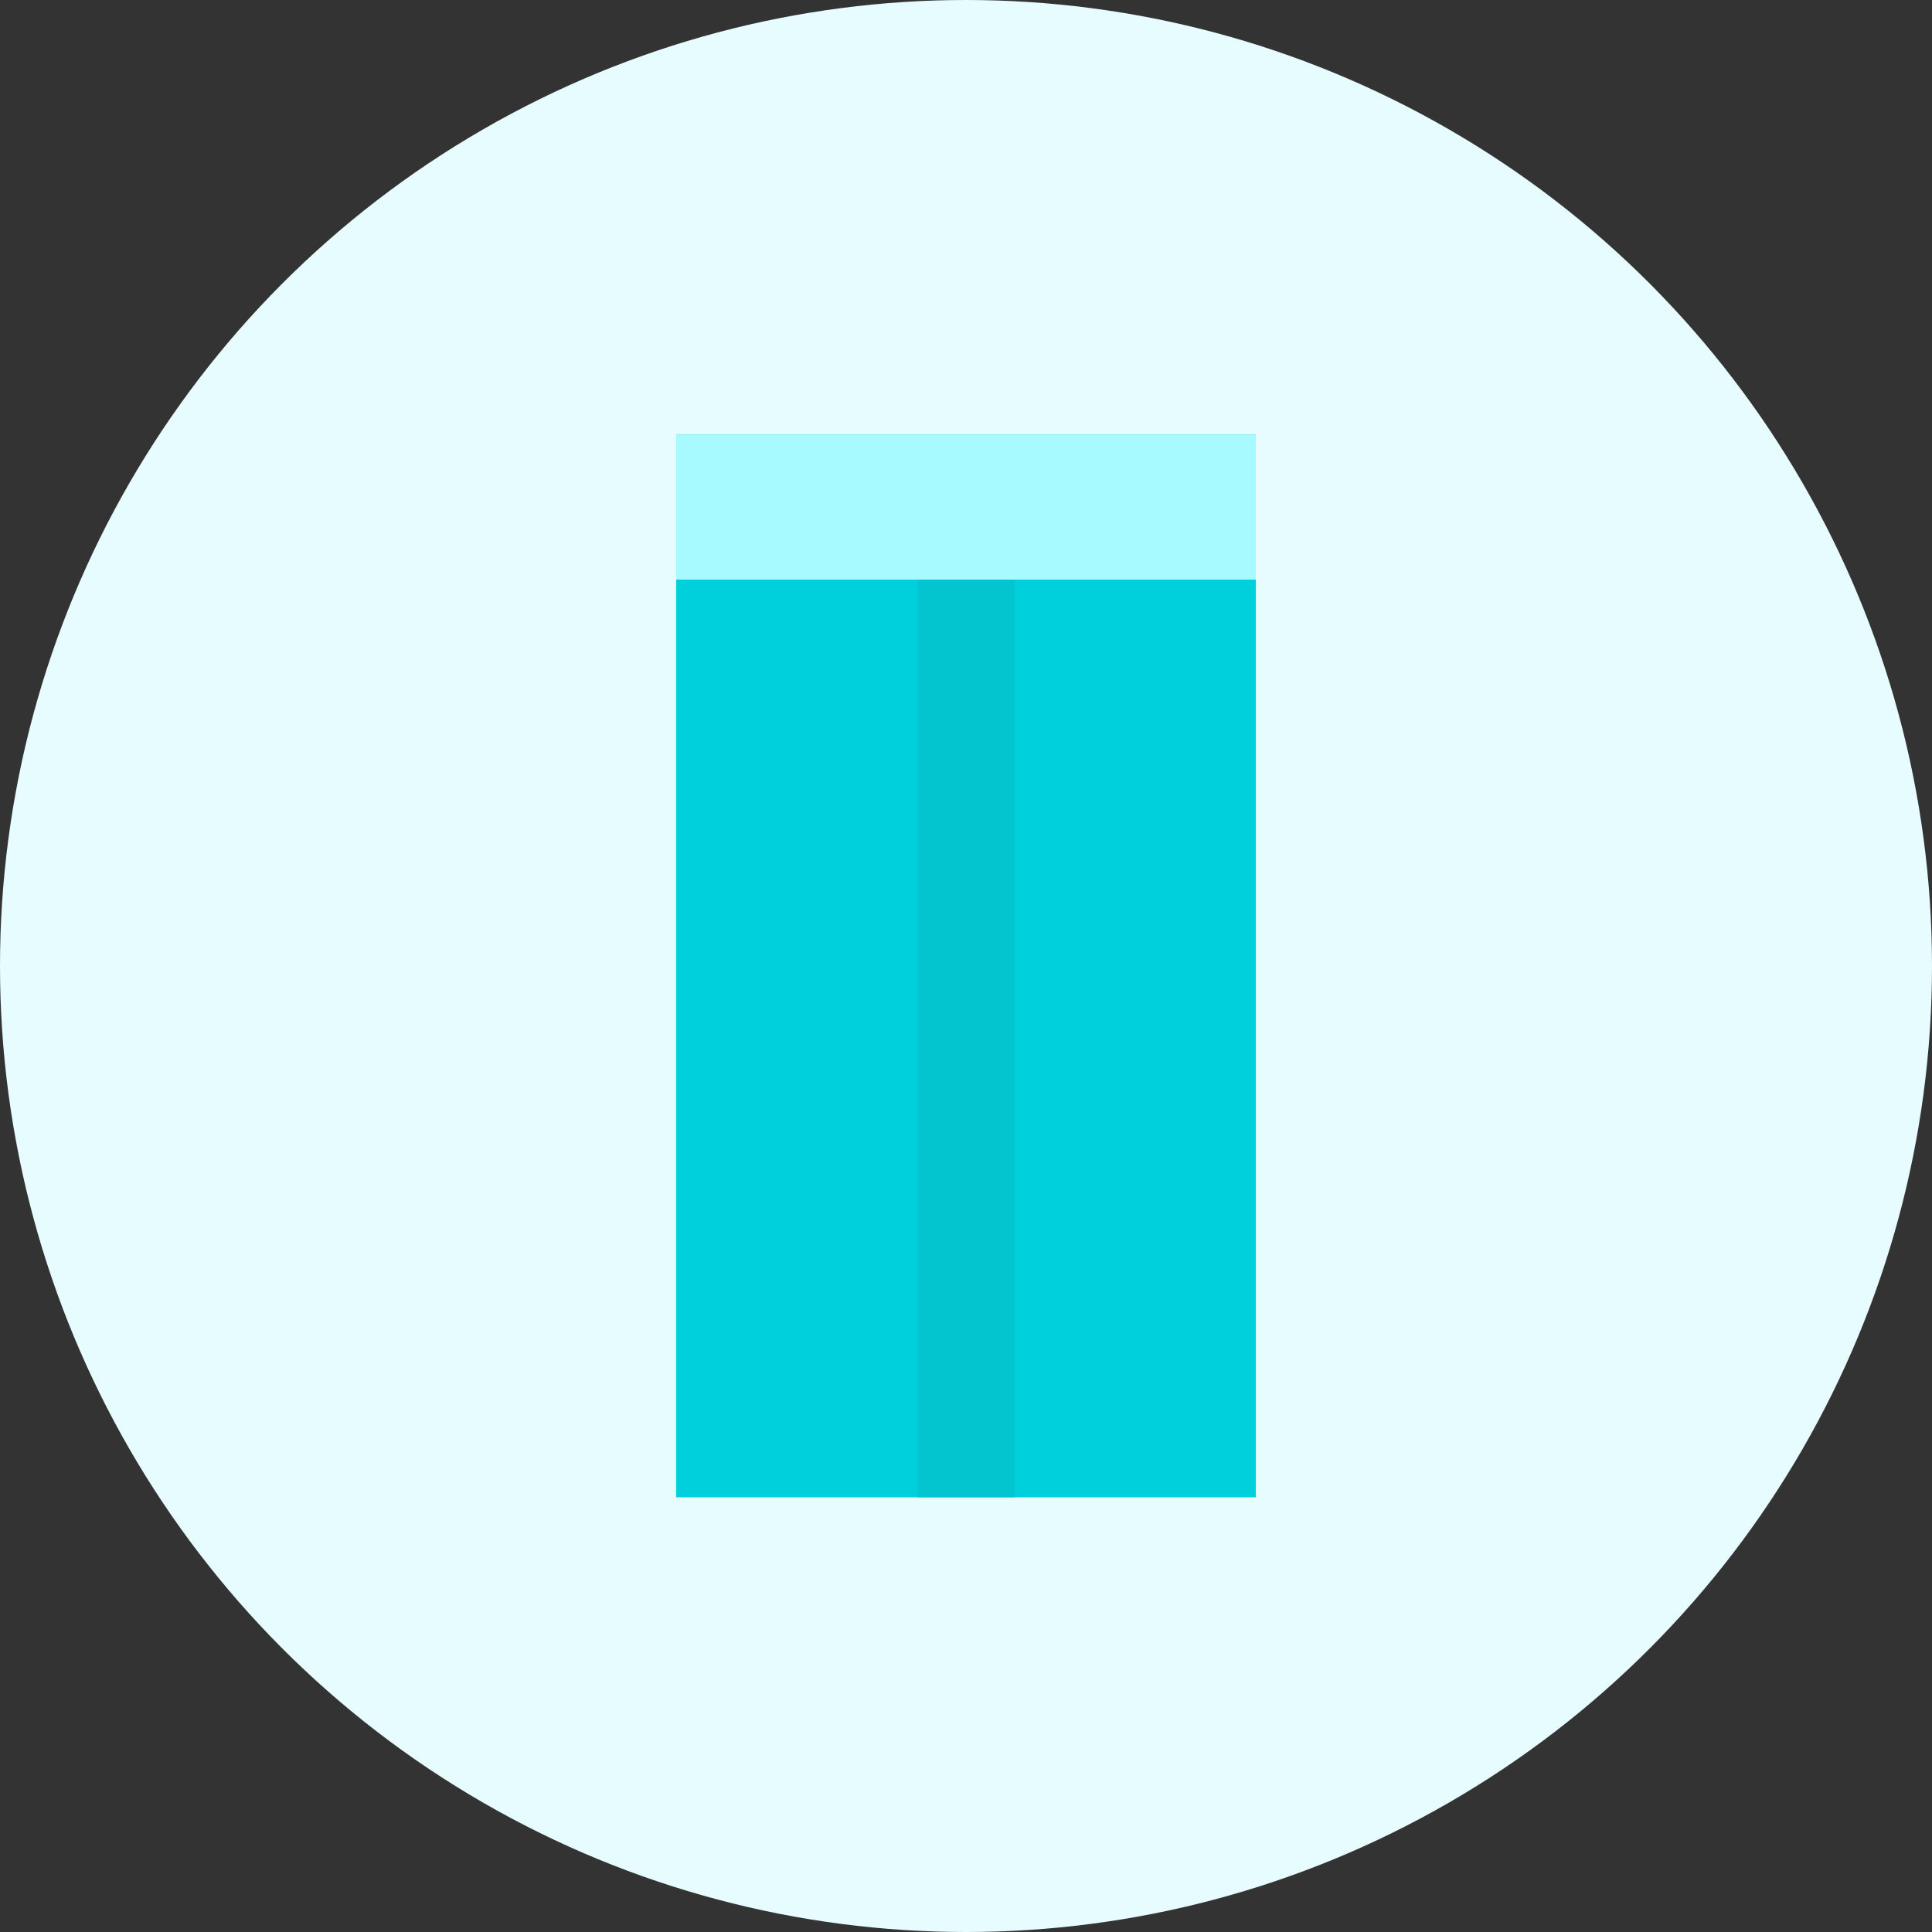 <svg width="40" height="40" viewBox="0 0 40 40" fill="none" xmlns="http://www.w3.org/2000/svg">
<rect x="0" y="0" width="40" height="40" fill="#333333" stroke="none"/>
<g clip-path="url(#clip0_3907_47710)">
<circle cx="20" cy="20" r="20" fill="#E7FCFF"/>
<rect x="14" y="9" width="12" height="22" fill="#00D0DC"/>
<rect x="14" y="9" width="12" height="3" fill="#A7FAFF"/>
<rect x="19" y="12" width="2" height="19" fill="#02C5D0"/>
</g>
<defs>
<clipPath id="clip0_3907_47710">
<rect width="40" height="40" fill="white"/>
</clipPath>
</defs>
</svg>
